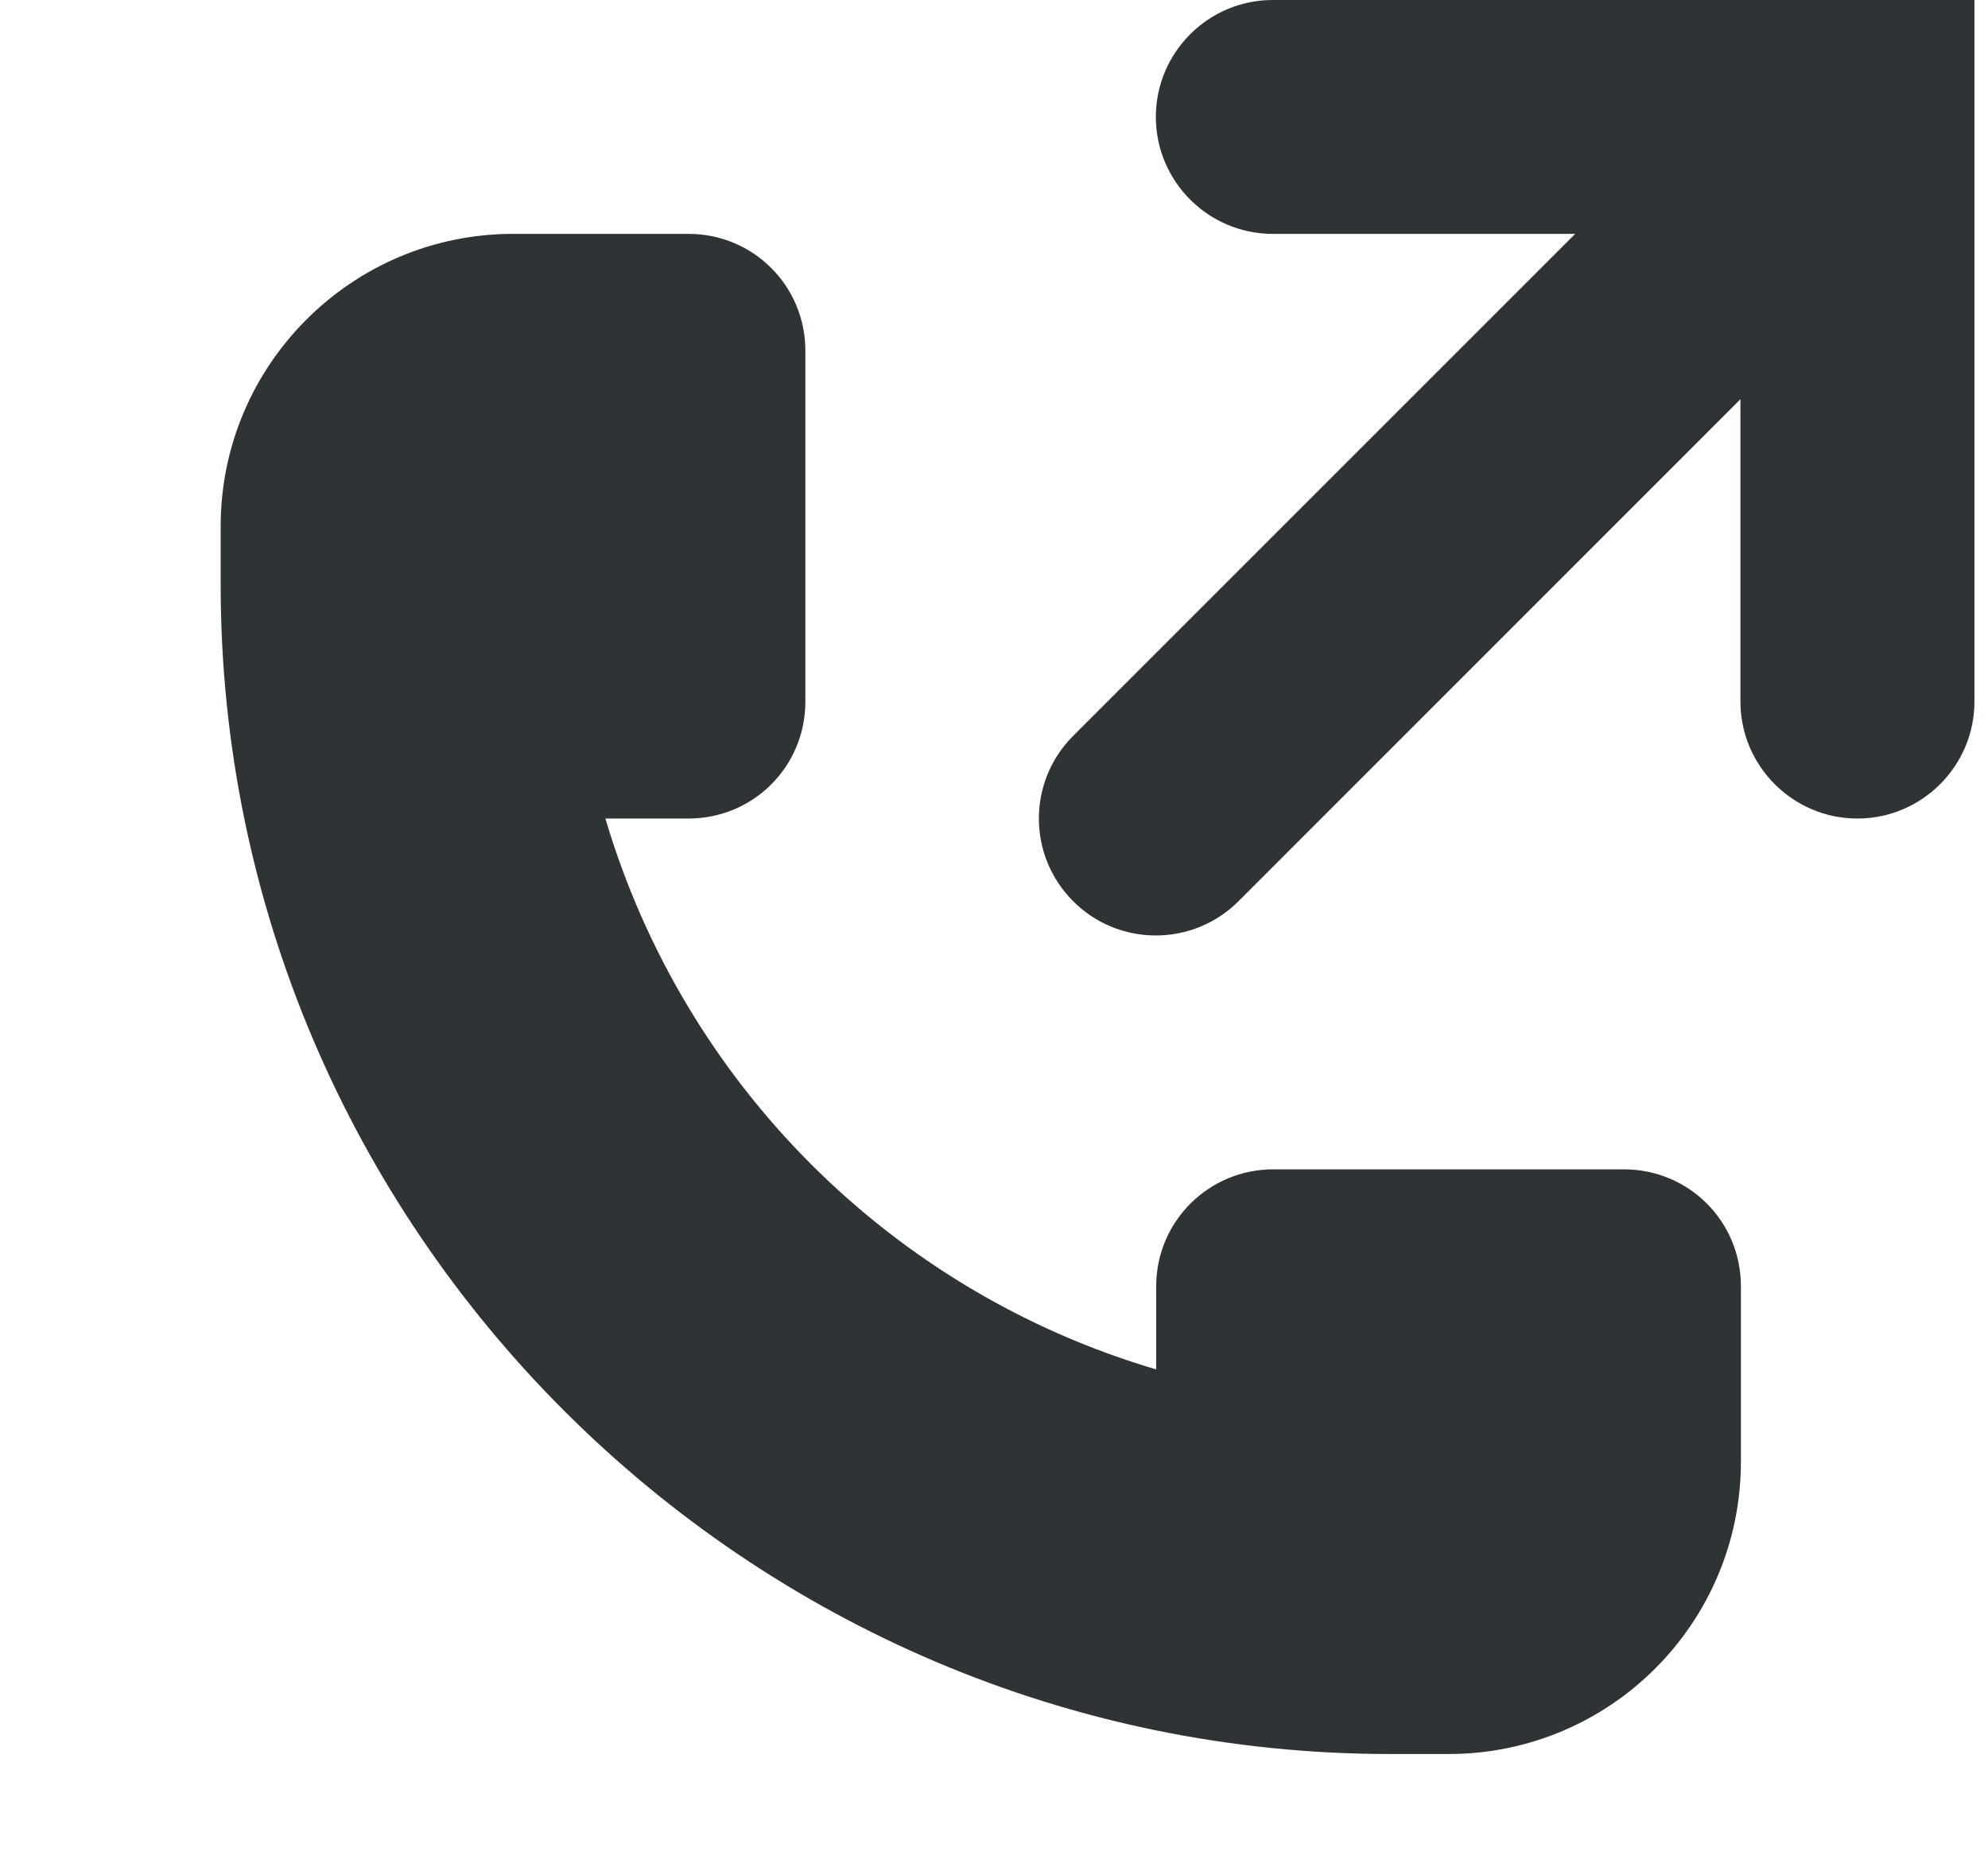 <svg width="17" height="16" viewBox="0 0 17 16" fill="none" xmlns="http://www.w3.org/2000/svg">
<g clip-path="url(#clip0_231_1416)">
<path d="M5.887 2C6.442 2 6.887 2.445 6.887 3V6C6.887 6.555 6.442 7 5.887 7H5.177C5.848 9.266 7.622 11.043 9.887 11.711V11C9.887 10.445 10.337 10 10.887 10H13.887C14.442 10 14.887 10.445 14.887 11V12.5C14.887 13.879 13.77 15 12.387 15H11.887C6.384 15 1.887 10.504 1.887 5V4.5C1.887 3.121 3.009 2 4.387 2H5.887Z" fill="#2E3436"/>
<path d="M15.883 7C16.434 7 16.884 6.551 16.884 6V0H10.883C10.333 0 9.884 0.449 9.884 1C9.884 1.551 10.333 2 10.883 2H13.47L9.177 6.293C8.786 6.684 8.786 7.316 9.177 7.707C9.364 7.895 9.618 8 9.884 8C10.149 8 10.403 7.895 10.591 7.707L14.883 3.414V6C14.883 6.551 15.333 7 15.883 7Z" fill="#2E3436"/>
</g>
<defs>
<clipPath id="clip0_231_1416">
<rect width="16" height="16" fill="white" transform="translate(0.884)"/>
</clipPath>
</defs>
</svg>

